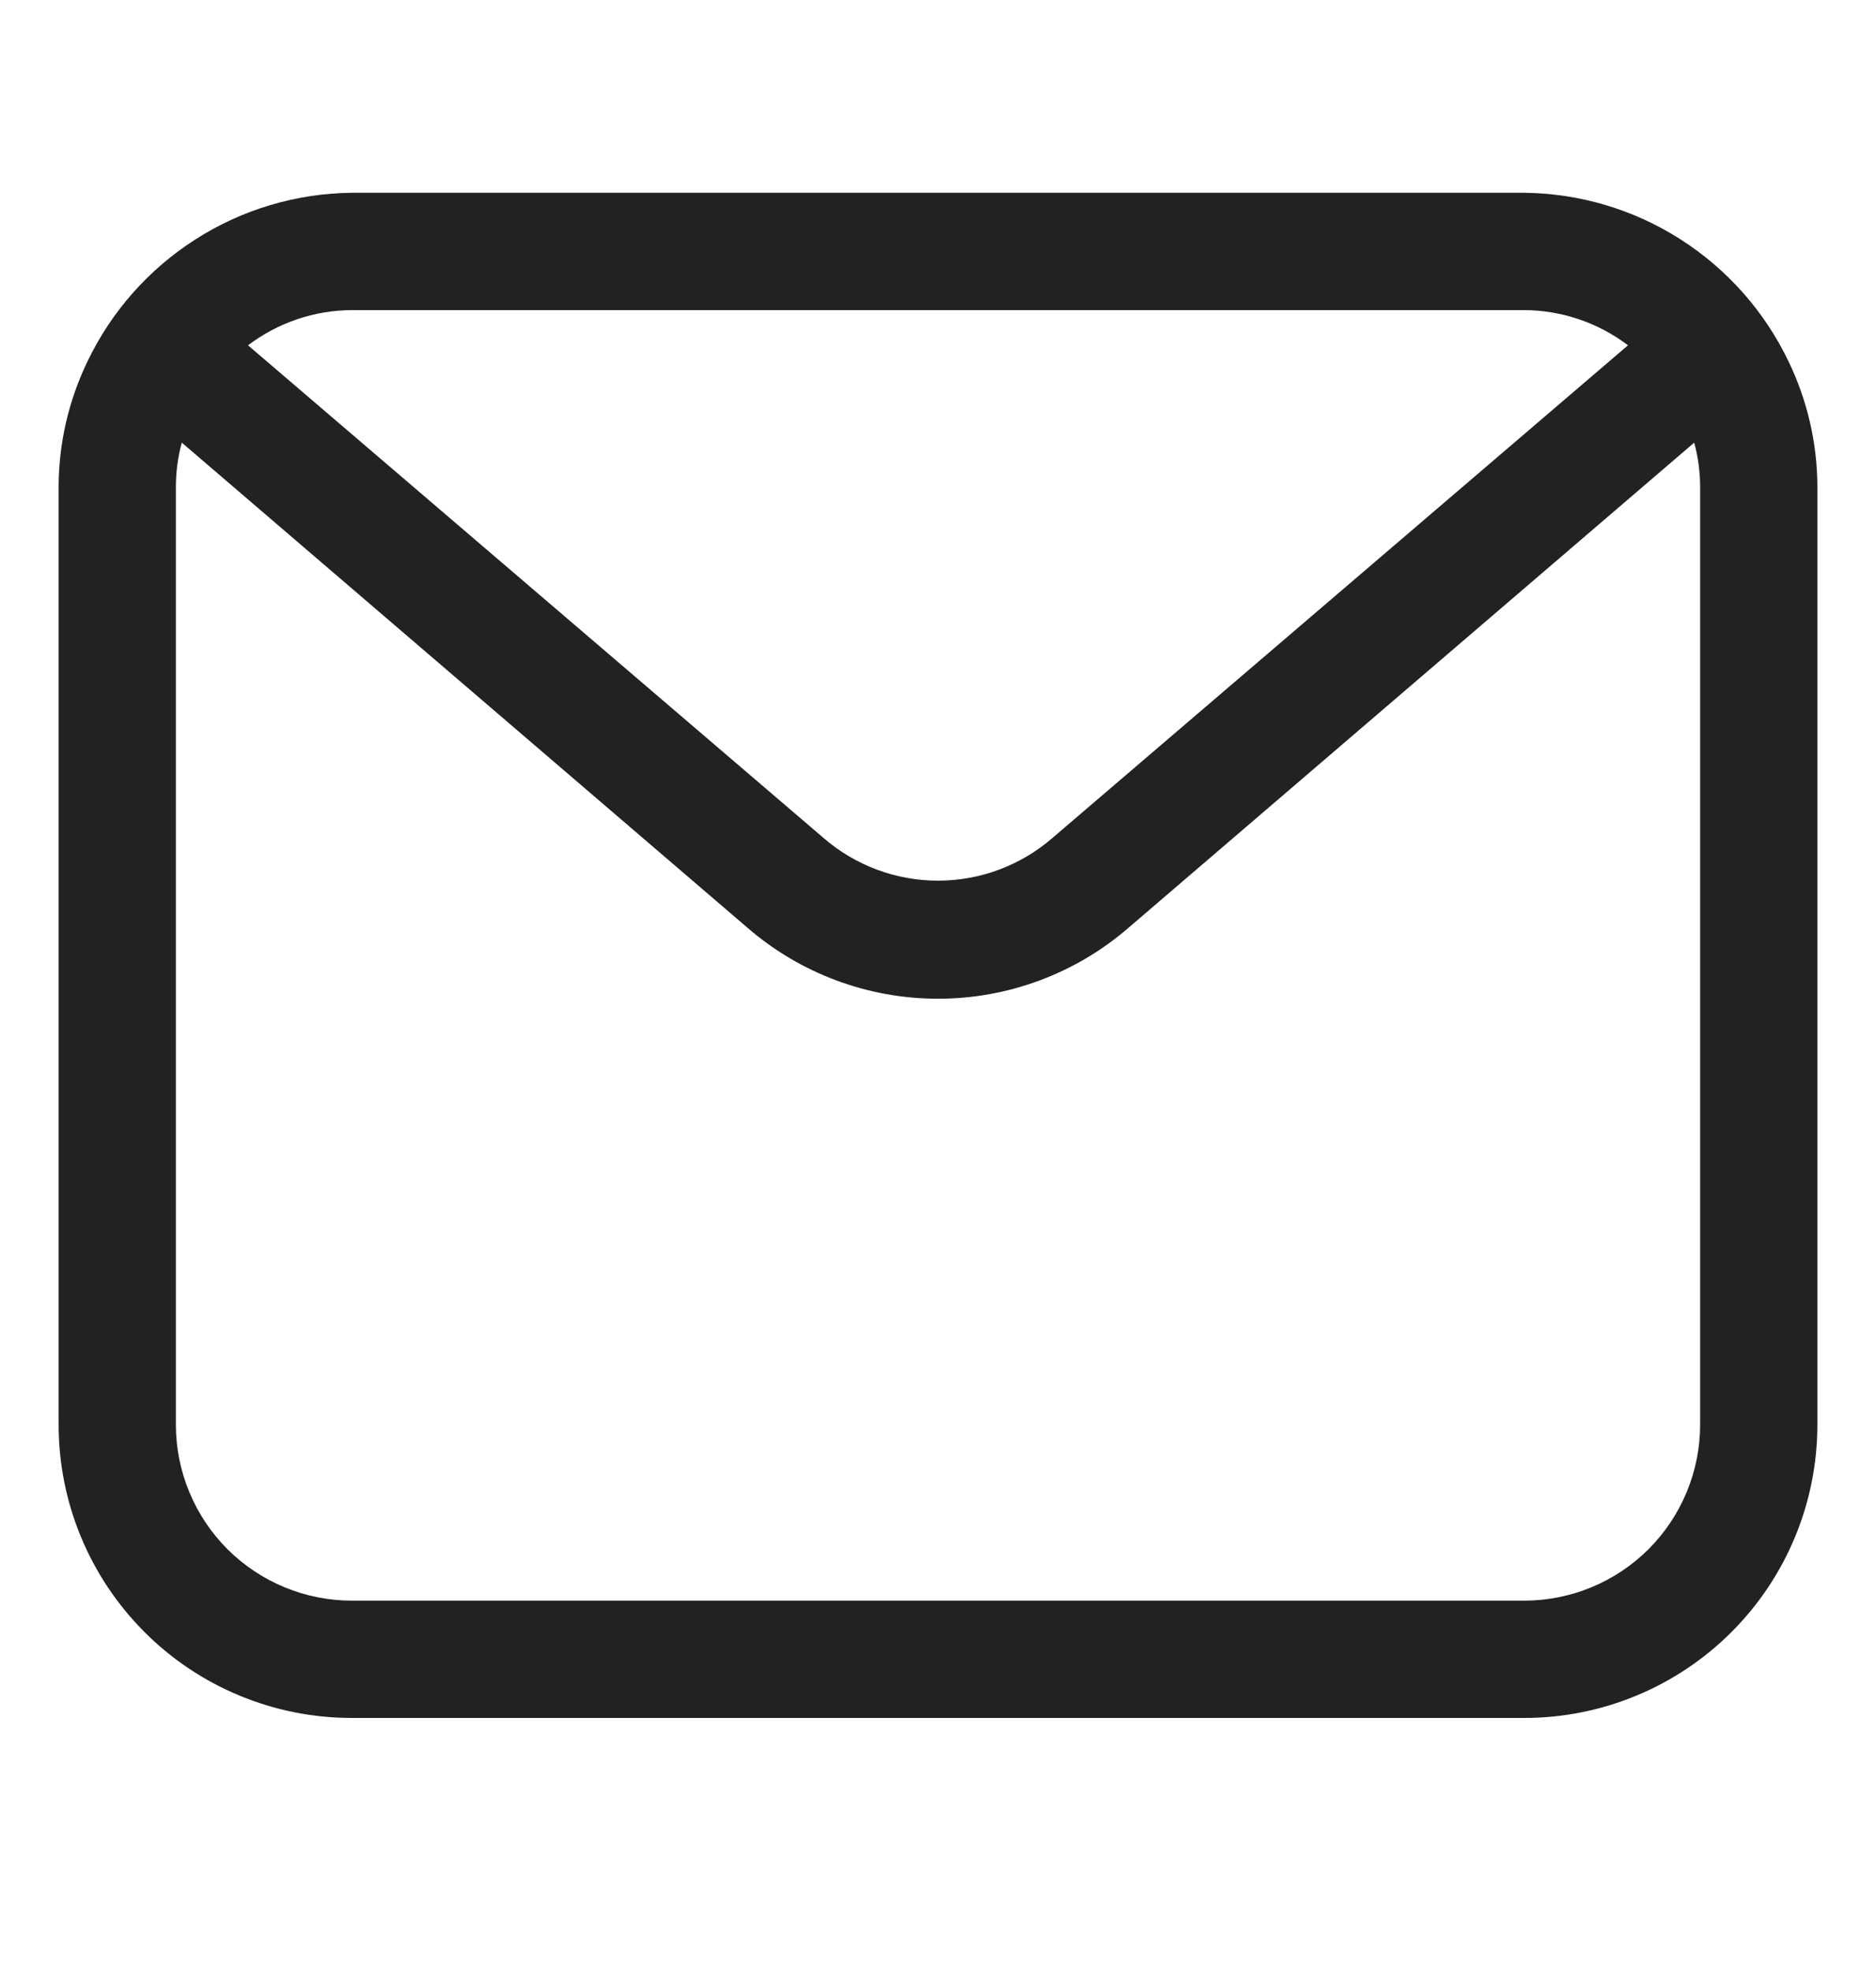 <svg width="20" height="21" viewBox="0 0 20 21" fill="none" xmlns="http://www.w3.org/2000/svg">
<path d="M19.069 3.854C18.814 3.32 18.415 2.869 17.917 2.551C17.419 2.232 16.841 2.06 16.25 2.054H3.75C3.159 2.06 2.581 2.232 2.083 2.551C1.585 2.869 1.186 3.32 0.931 3.854C0.732 4.267 0.627 4.72 0.625 5.179V15.179C0.625 16.008 0.954 16.802 1.54 17.388C1.83 17.679 2.175 17.909 2.554 18.066C2.933 18.223 3.34 18.304 3.75 18.304H16.25C17.079 18.304 17.874 17.974 18.46 17.388C19.046 16.802 19.375 16.008 19.375 15.179V5.179C19.373 4.72 19.268 4.267 19.069 3.854ZM3.75 3.304H16.25C16.649 3.306 17.038 3.438 17.356 3.679L11.219 8.929C10.88 9.222 10.448 9.383 10 9.383C9.552 9.383 9.12 9.222 8.781 8.929L2.644 3.679C2.963 3.438 3.35 3.306 3.75 3.304ZM18.125 15.179C18.125 15.676 17.927 16.153 17.576 16.505C17.224 16.856 16.747 17.054 16.25 17.054H3.75C3.253 17.054 2.776 16.856 2.424 16.505C2.073 16.153 1.875 15.676 1.875 15.179V5.179C1.876 5.023 1.897 4.867 1.938 4.716L7.969 9.885C8.533 10.373 9.254 10.641 10 10.641C10.746 10.641 11.467 10.373 12.031 9.885L18.062 4.716C18.103 4.867 18.124 5.023 18.125 5.179V15.179Z" fill="#222222"/>
</svg>
